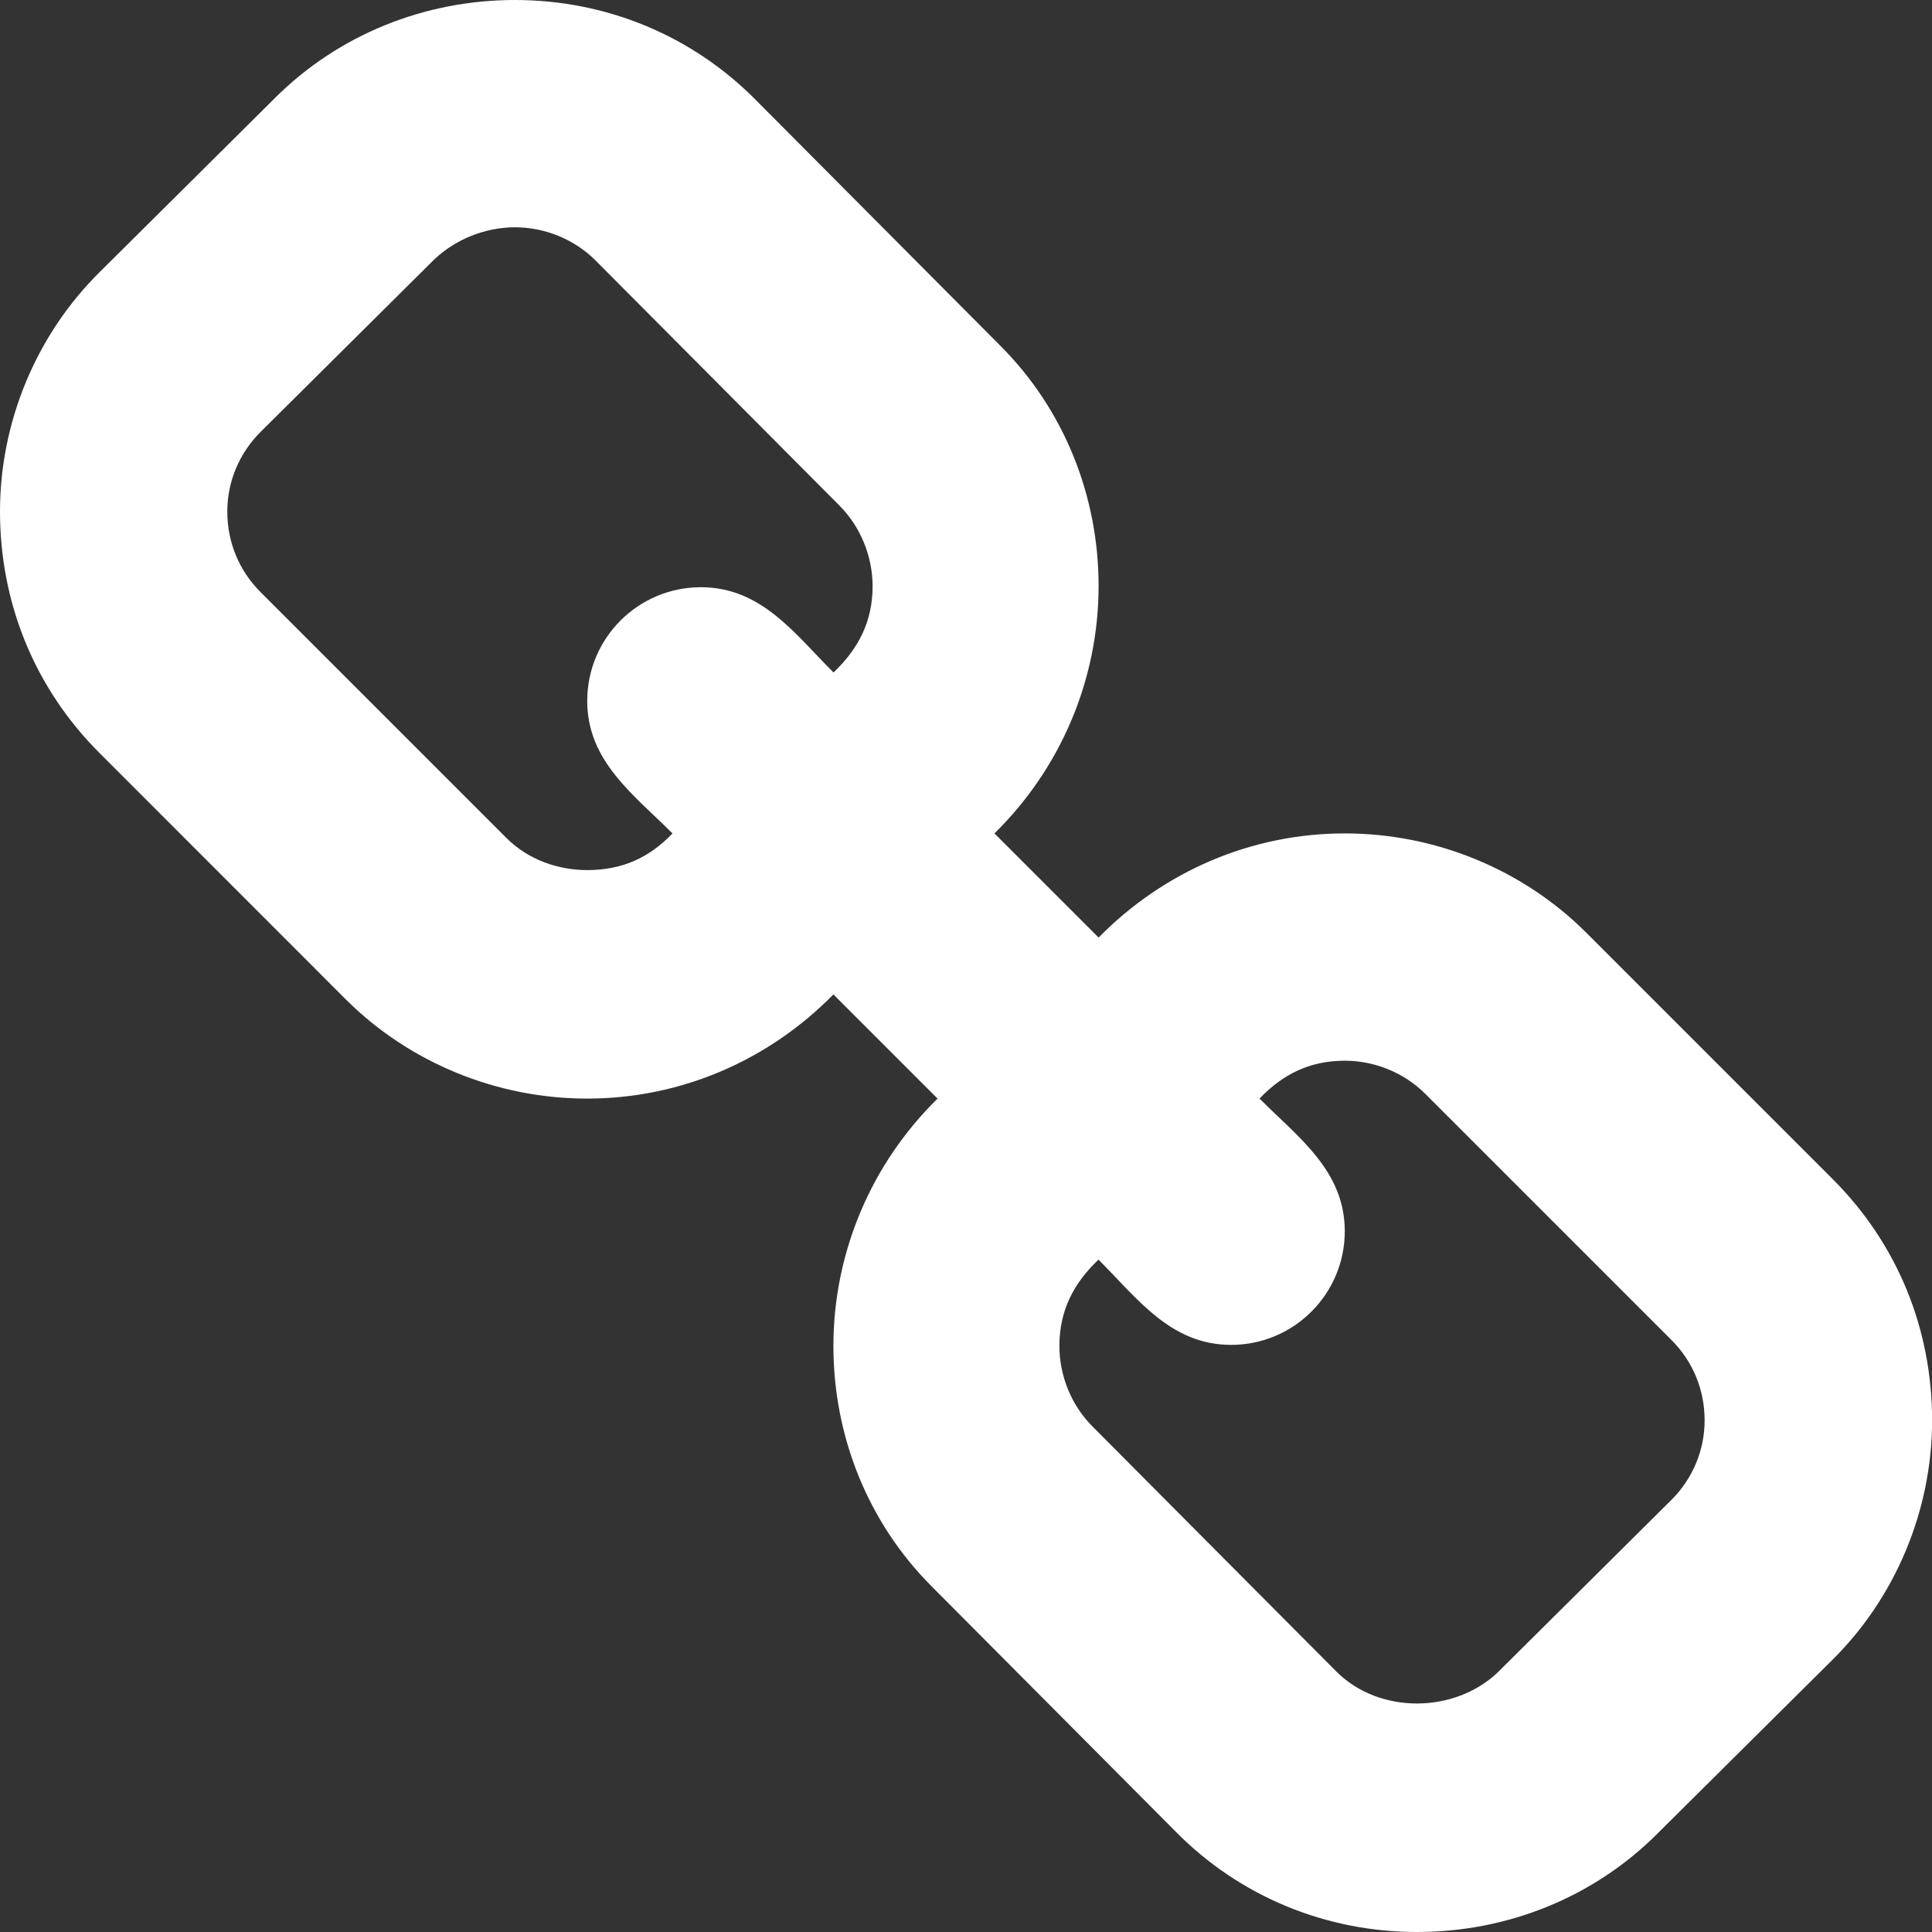 <?xml version="1.0" encoding="utf-8"?>
<!-- Generator: Adobe Illustrator 16.0.0, SVG Export Plug-In . SVG Version: 6.00 Build 0)  -->
<!DOCTYPE svg PUBLIC "-//W3C//DTD SVG 1.1//EN" "http://www.w3.org/Graphics/SVG/1.1/DTD/svg11.dtd">
<svg version="1.1" id="Layer_1" xmlns="http://www.w3.org/2000/svg" xmlns:xlink="http://www.w3.org/1999/xlink" x="0px" y="0px"
	 width="19.125px" height="19.125px" viewBox="0 0 19.125 19.125" enable-background="new 0 0 19.125 19.125" xml:space="preserve">
<rect x="0" y="0" width="19.125" height="19.125" fill="#333333" stroke="none"/>
<g>
	<path fill="#FFFFFF" d="M18.129,16.441l-1.723,1.711c-0.633,0.633-1.488,0.973-2.379,0.973c-0.902,0-1.758-0.352-2.391-0.996
		l-2.414-2.426C8.59,15.07,8.25,14.215,8.25,13.324c0-0.926,0.375-1.805,1.031-2.449L8.25,9.844
		c-0.645,0.656-1.512,1.031-2.438,1.031c-0.891,0-1.758-0.352-2.391-0.984L0.984,7.453C0.34,6.809,0,5.965,0,5.063
		c0-0.891,0.363-1.758,0.996-2.379l1.723-1.711C3.352,0.34,4.207,0,5.098,0C6,0,6.855,0.352,7.488,0.996l2.414,2.426
		c0.633,0.633,0.973,1.488,0.973,2.379c0,0.926-0.375,1.805-1.031,2.449l1.031,1.031c0.645-0.656,1.512-1.031,2.438-1.031
		c0.891,0,1.758,0.352,2.391,0.984l2.438,2.438c0.645,0.645,0.984,1.488,0.984,2.391C19.125,14.953,18.762,15.82,18.129,16.441z
		 M8.309,5.004L5.895,2.578C5.684,2.367,5.391,2.25,5.098,2.25S4.512,2.367,4.301,2.566L2.578,4.277
		C2.367,4.488,2.25,4.77,2.25,5.063c0,0.305,0.117,0.586,0.328,0.797l2.438,2.438C5.227,8.508,5.52,8.613,5.813,8.613
		c0.34,0,0.609-0.117,0.844-0.363C6.27,7.863,5.813,7.535,5.813,6.938c0-0.621,0.504-1.125,1.125-1.125
		c0.598,0,0.926,0.457,1.313,0.844c0.246-0.234,0.387-0.504,0.387-0.855C8.637,5.508,8.52,5.215,8.309,5.004z M16.547,13.266
		l-2.438-2.438c-0.211-0.211-0.504-0.328-0.797-0.328c-0.34,0-0.609,0.129-0.844,0.375c0.387,0.387,0.844,0.715,0.844,1.313
		c0,0.621-0.504,1.125-1.125,1.125c-0.598,0-0.926-0.457-1.313-0.844c-0.246,0.234-0.387,0.504-0.387,0.855
		c0,0.293,0.117,0.586,0.328,0.797l2.414,2.426c0.211,0.211,0.504,0.316,0.797,0.316s0.586-0.105,0.797-0.305l1.723-1.711
		c0.211-0.211,0.328-0.492,0.328-0.785C16.875,13.758,16.758,13.477,16.547,13.266z"/>
</g>
</svg>

